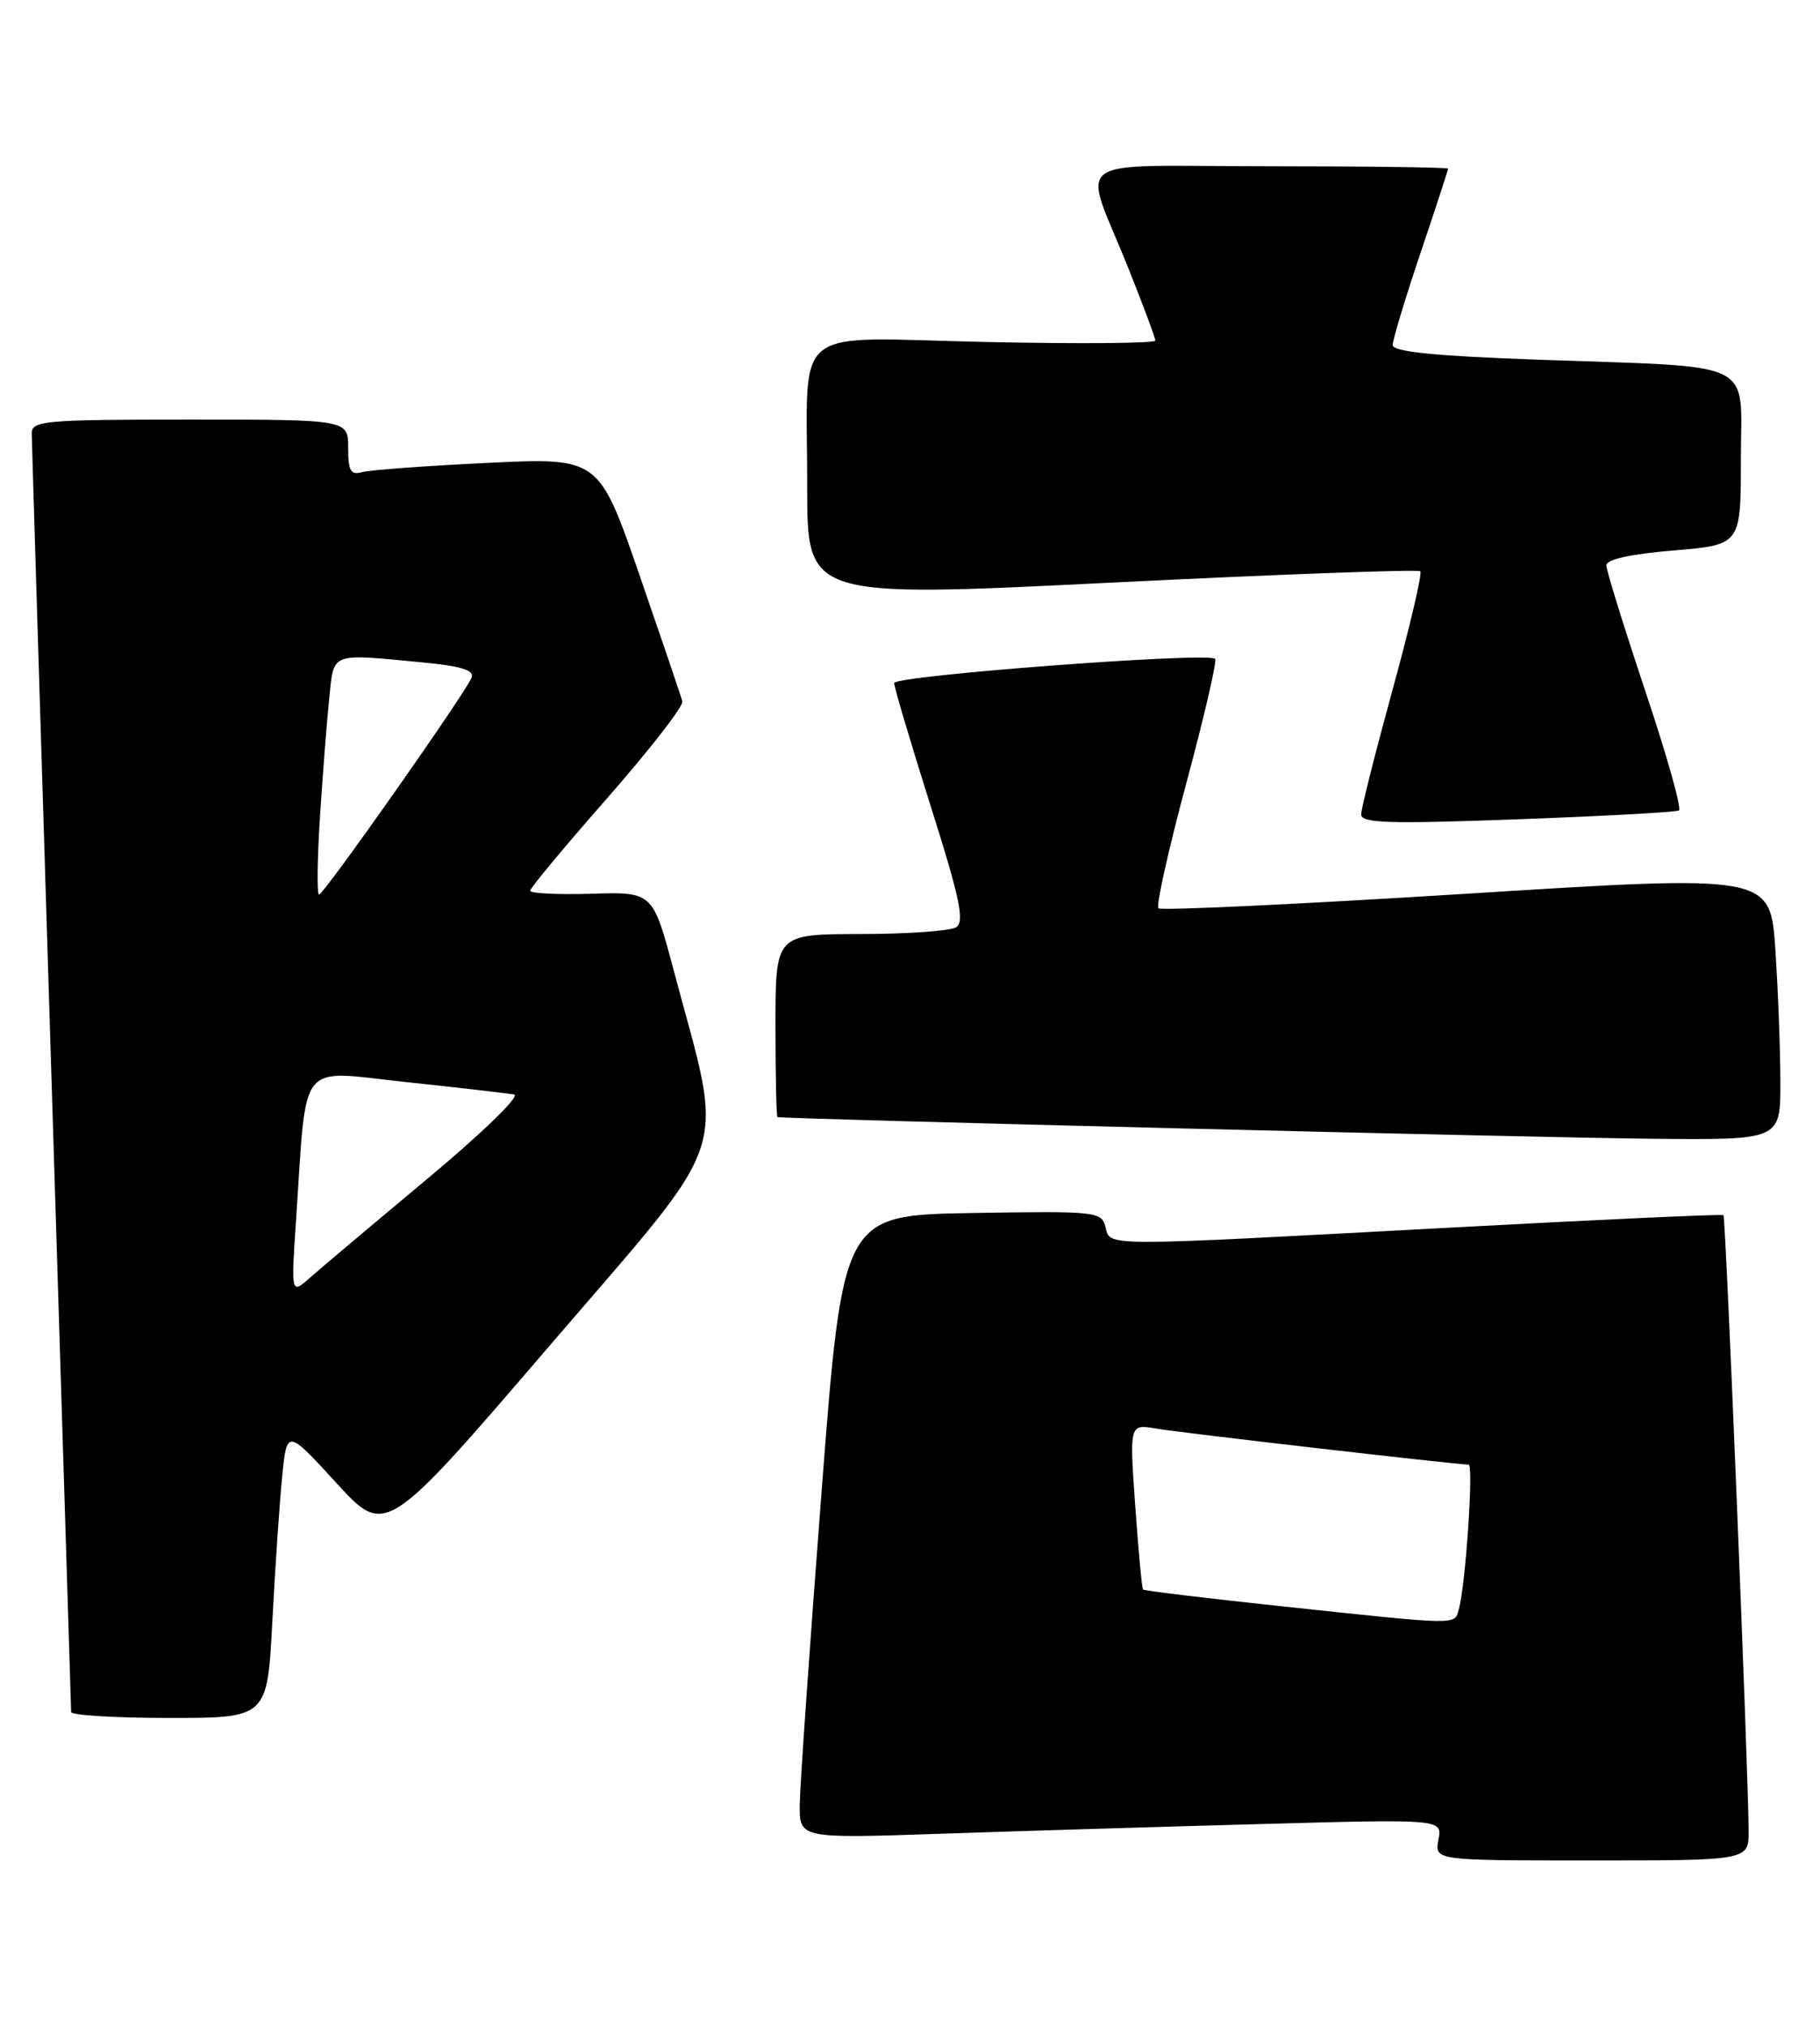 <?xml version="1.0" encoding="UTF-8" standalone="no"?>
<!DOCTYPE svg PUBLIC "-//W3C//DTD SVG 1.1//EN" "http://www.w3.org/Graphics/SVG/1.1/DTD/svg11.dtd" >
<svg xmlns="http://www.w3.org/2000/svg" xmlns:xlink="http://www.w3.org/1999/xlink" version="1.1" viewBox="0 0 230 256">
 <g >
 <path fill="currentColor"
d=" M 220.98 231.25 C 220.94 223.54 218.09 153.75 217.80 153.49 C 217.63 153.34 201.97 154.06 183.00 155.08 C 138.54 157.47 140.36 157.47 139.70 154.97 C 139.20 153.03 138.52 152.96 122.84 153.22 C 106.51 153.50 106.51 153.50 103.82 188.50 C 102.34 207.75 101.10 225.46 101.07 227.87 C 101.00 232.23 101.00 232.23 118.75 231.63 C 128.51 231.30 146.80 230.74 159.39 230.40 C 182.28 229.77 182.28 229.77 181.78 232.38 C 181.28 235.00 181.28 235.00 201.14 235.00 C 221.00 235.00 221.00 235.00 220.98 231.25 Z  M 34.42 204.75 C 34.77 198.01 35.33 189.80 35.66 186.50 C 36.26 180.50 36.26 180.50 42.50 187.31 C 48.73 194.11 48.73 194.11 69.50 169.93 C 92.92 142.65 91.57 146.73 85.14 122.58 C 82.50 112.66 82.50 112.66 74.75 112.89 C 70.49 113.02 67.00 112.85 67.00 112.51 C 67.00 112.17 71.39 106.90 76.75 100.80 C 82.11 94.69 86.38 89.20 86.23 88.60 C 86.08 87.99 83.64 80.82 80.82 72.65 C 75.68 57.79 75.68 57.79 61.59 58.47 C 53.84 58.84 46.71 59.37 45.75 59.64 C 44.32 60.04 44.00 59.49 44.00 56.57 C 44.00 53.00 44.00 53.00 24.00 53.00 C 5.61 53.00 4.00 53.14 4.01 54.75 C 4.02 55.71 5.14 92.27 6.50 136.00 C 7.86 179.73 8.98 215.84 8.99 216.25 C 9.00 216.66 14.58 217.00 21.39 217.00 C 33.78 217.00 33.78 217.00 34.42 204.75 Z  M 224.99 136.75 C 224.99 132.76 224.71 125.22 224.36 119.99 C 223.73 110.48 223.73 110.48 185.35 112.89 C 164.24 114.21 146.71 115.04 146.39 114.73 C 146.08 114.41 147.67 107.30 149.92 98.92 C 152.18 90.55 153.81 83.48 153.56 83.22 C 152.68 82.34 113.00 85.34 113.00 86.28 C 113.00 86.80 115.07 93.76 117.59 101.75 C 121.29 113.41 121.93 116.43 120.84 117.12 C 120.11 117.59 114.66 117.98 108.75 117.98 C 98.00 118.00 98.00 118.00 98.00 129.50 C 98.00 135.82 98.11 141.05 98.25 141.10 C 98.85 141.34 194.03 143.70 208.75 143.84 C 225.00 144.00 225.00 144.00 224.99 136.75 Z  M 212.17 102.37 C 212.55 102.15 210.63 95.36 207.92 87.28 C 205.22 79.19 203.00 72.05 203.00 71.41 C 203.00 70.66 206.08 69.98 211.50 69.53 C 220.00 68.82 220.00 68.82 220.00 58.00 C 220.00 45.23 222.48 46.44 194.25 45.43 C 181.19 44.96 176.00 44.43 176.00 43.58 C 176.00 42.93 177.57 37.72 179.50 32.00 C 181.43 26.28 183.00 21.47 183.00 21.30 C 183.00 21.14 172.84 21.00 160.43 21.00 C 134.41 21.00 136.76 19.29 142.62 33.94 C 144.48 38.59 146.00 42.67 146.00 43.02 C 146.00 43.37 136.39 43.45 124.65 43.20 C 99.45 42.66 102.03 40.57 102.01 61.50 C 102.00 75.50 102.00 75.50 140.51 73.59 C 161.69 72.54 179.23 71.90 179.49 72.16 C 179.75 72.42 178.18 79.13 176.00 87.07 C 173.82 95.00 172.02 102.11 172.02 102.86 C 172.00 103.98 175.41 104.09 191.75 103.49 C 202.61 103.09 211.80 102.59 212.17 102.37 Z  M 162.11 202.91 C 152.55 201.89 144.60 200.93 144.45 200.78 C 144.31 200.63 143.86 195.86 143.46 190.18 C 142.73 179.86 142.73 179.86 146.12 180.45 C 149.13 180.97 184.08 185.00 185.60 185.00 C 186.24 185.00 185.21 200.27 184.36 203.25 C 183.78 205.30 184.70 205.31 162.11 202.91 Z  M 37.42 154.00 C 38.81 133.52 37.47 135.20 51.32 136.68 C 58.02 137.39 64.16 138.10 64.97 138.25 C 65.80 138.40 60.97 143.09 53.97 148.93 C 47.11 154.65 40.44 160.27 39.14 161.42 C 36.78 163.50 36.78 163.50 37.42 154.00 Z  M 40.43 103.25 C 40.78 97.89 41.30 91.14 41.60 88.25 C 42.22 82.31 41.60 82.55 53.30 83.66 C 58.27 84.13 59.97 84.65 59.60 85.59 C 58.88 87.47 40.92 113.00 40.32 113.00 C 40.04 113.00 40.09 108.61 40.43 103.25 Z "/>
</g>
</svg>
